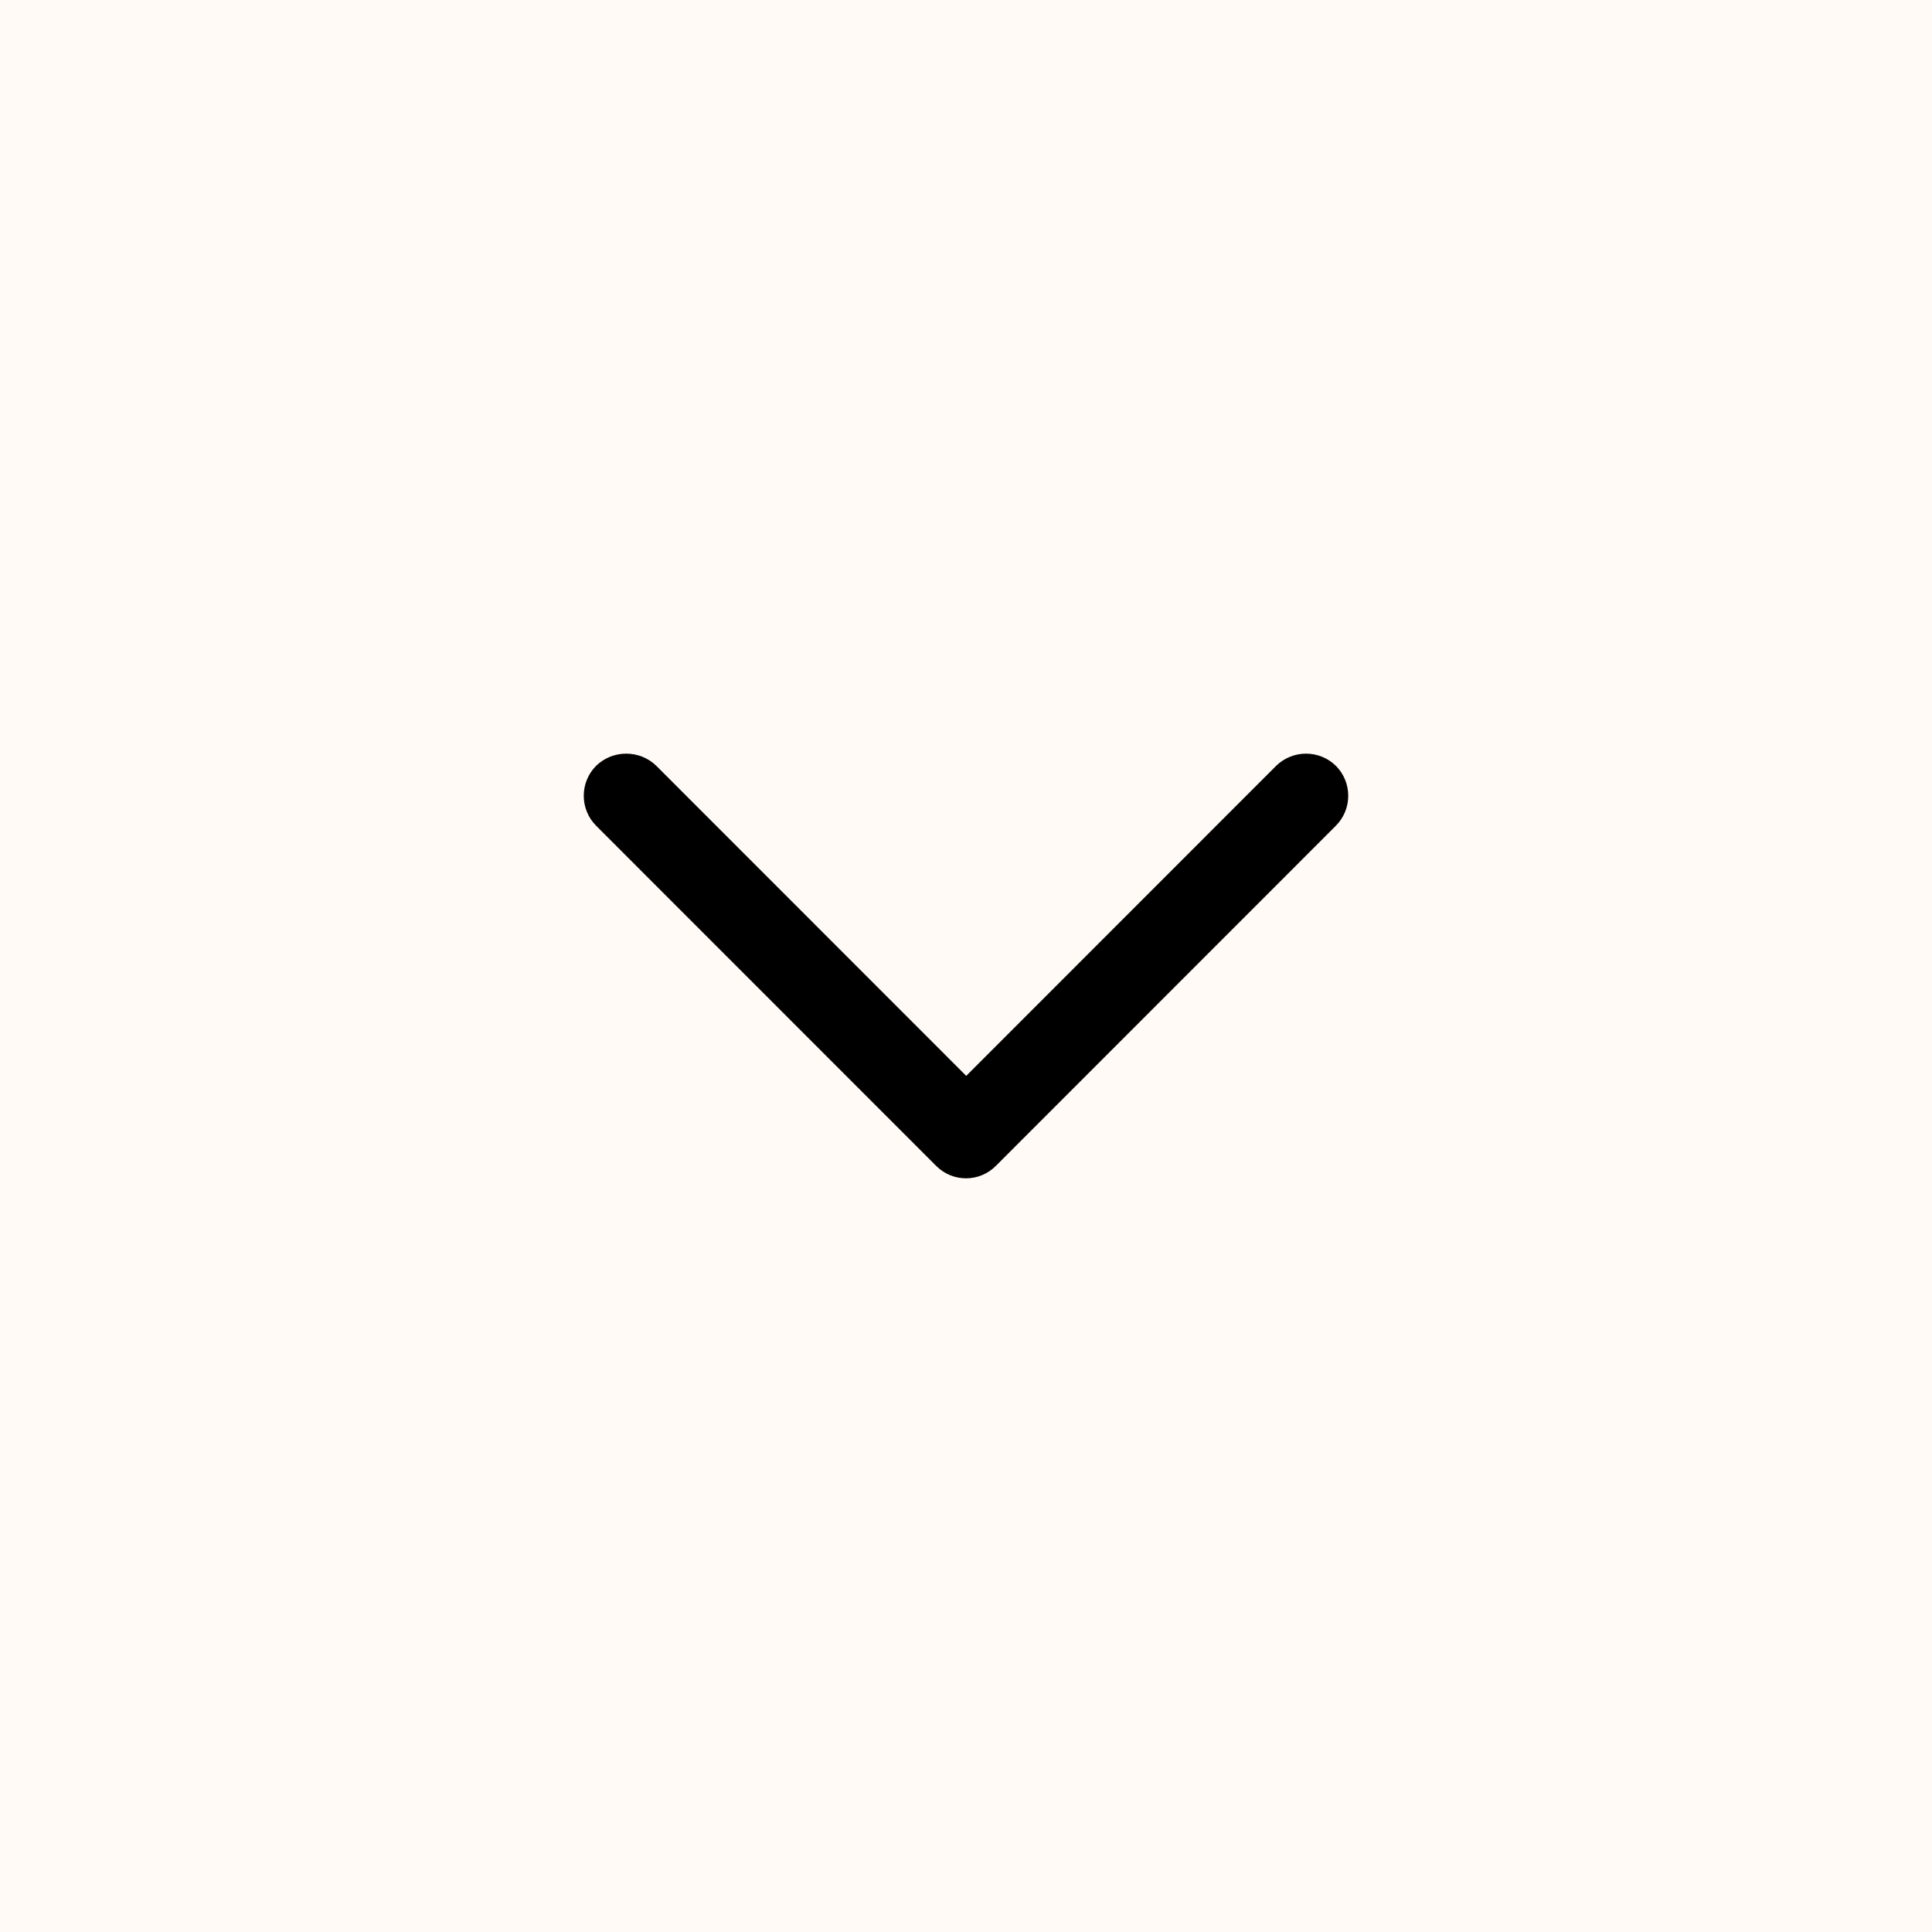 <svg xmlns="http://www.w3.org/2000/svg" xmlns:xlink="http://www.w3.org/1999/xlink" width="1080" zoomAndPan="magnify" viewBox="0 0 810 810" height="1080" preserveAspectRatio="xMidYMid meet" version="1.0"><rect x="-81" width="972" fill="#ffffff" y="-81" height="972" fill-opacity="1"/><rect x="-81" width="972" fill="#fffaf5" y="-81" height="972" fill-opacity="1"/><path fill="#000000" d="M 417.676 488.641 L 560.043 346.223 C 566.992 339.27 566.992 327.996 560.043 321.043 C 553.094 314.281 542.012 314.281 535.062 321.043 L 405.094 451.062 L 275.125 321.043 C 268.176 314.281 256.906 314.281 249.957 321.043 C 243.008 327.996 243.008 339.27 249.957 346.223 L 392.512 488.828 C 399.461 495.781 410.727 495.781 417.676 488.641 Z M 417.676 488.641 " fill-opacity="1" fill-rule="evenodd"/></svg>